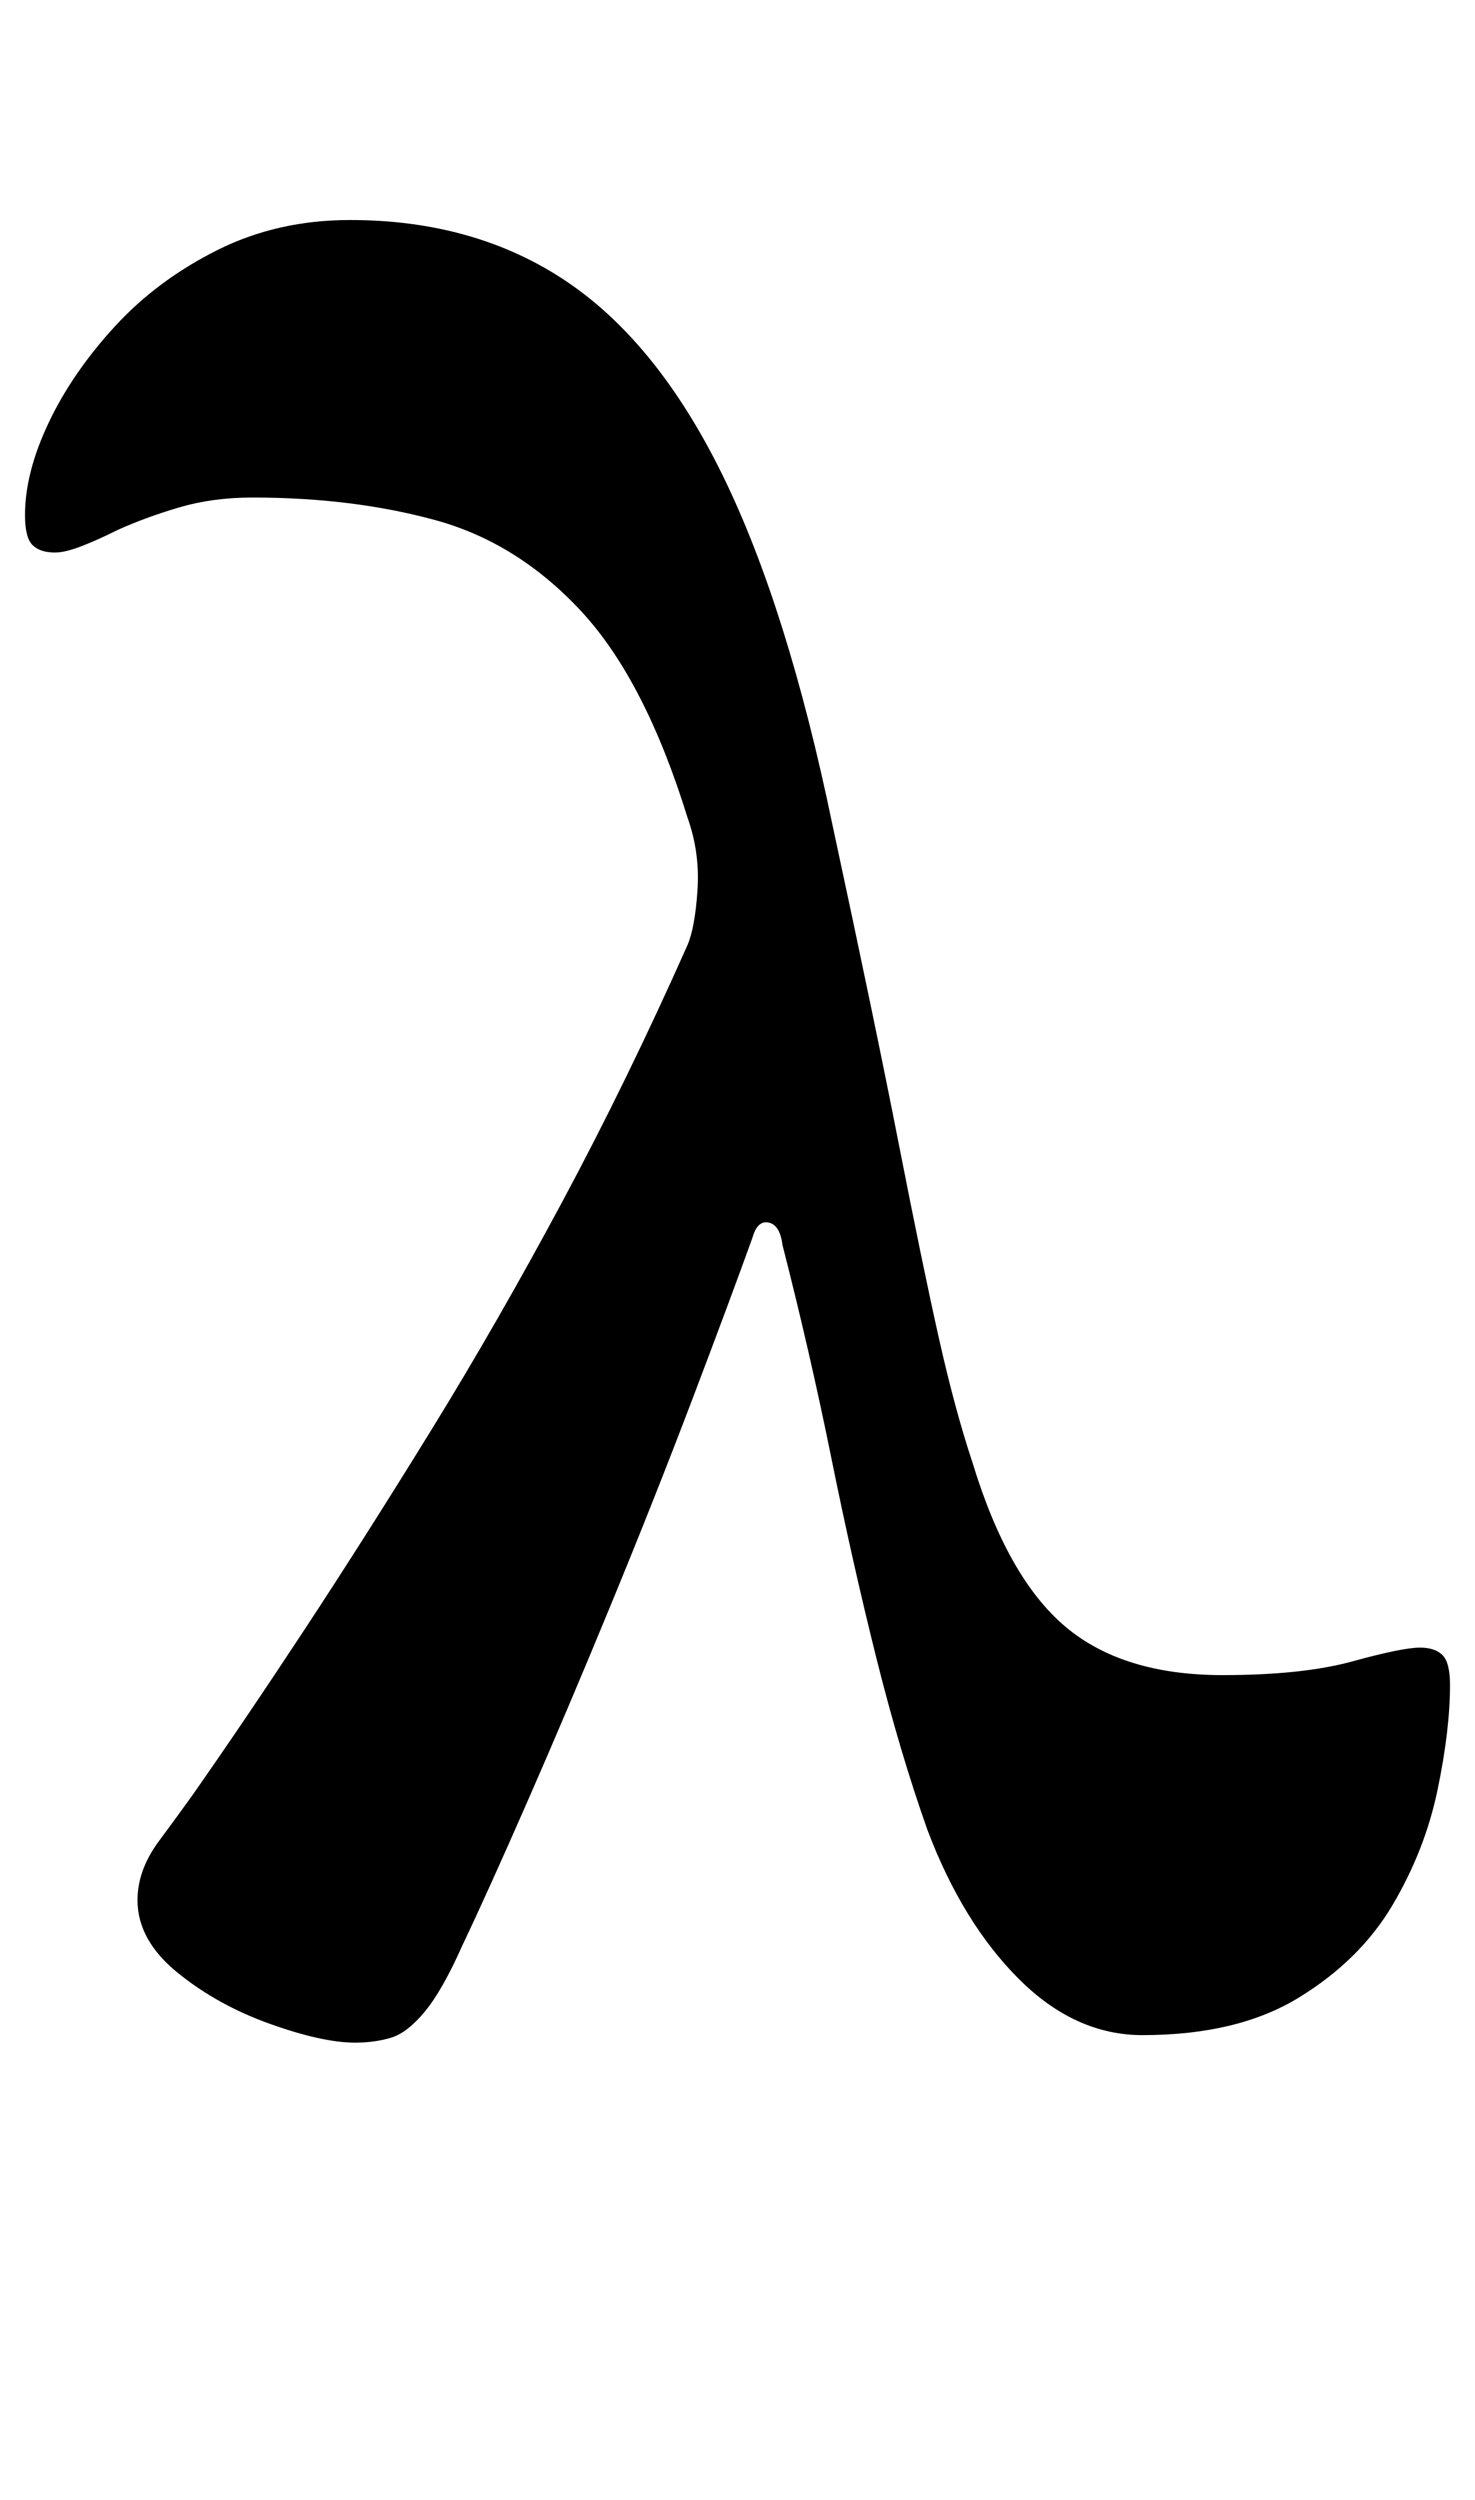 <?xml version="1.0" standalone="no"?>
<!DOCTYPE svg PUBLIC "-//W3C//DTD SVG 1.1//EN" "http://www.w3.org/Graphics/SVG/1.1/DTD/svg11.dtd" >
<svg xmlns="http://www.w3.org/2000/svg" xmlns:xlink="http://www.w3.org/1999/xlink" version="1.1" viewBox="-53 0 590 1000">
  <g transform="matrix(1 0 0 -1 0 800)">
   <path fill="currentColor"
d="M89 -17q-13 0 -34 7.5t-37 20.5t-16 29q0 12 8.5 23.5t13.5 18.5q21 30 45 66.5t50.5 79.5t52.5 91.5t50 102.5q3 7 4 22t-4 29q-17 55 -42.5 82.5t-58.5 36.5t-73 9q-16 0 -29.5 -4t-24.5 -9q-8 -4 -14.5 -6.5t-10.5 -2.5q-6 0 -9 3t-3 12q0 17 9.5 37t26.5 38.5
t41 30.5t53 12q50 0 86.5 -24.5t62.5 -77.5t44 -140q17 -79 26.5 -127.5t16 -77.5t13.5 -50q14 -46 37 -65.5t63 -19.5q32 0 52 5.5t27 5.5q6 0 9 -3t3 -12q0 -18 -5 -42t-18 -46t-37.5 -37t-62.5 -15q-27 0 -49.5 22.5t-36.5 59.5q-11 31 -20.5 69t-18 80t-19.5 85
q-1 8 -5.5 9t-6.5 -6q-9 -25 -24 -64.5t-32.5 -82t-33.5 -79t-26 -57.5q-8 -18 -15 -26.5t-13.5 -10.5t-14.5 -2z" />
  </g>

</svg>
